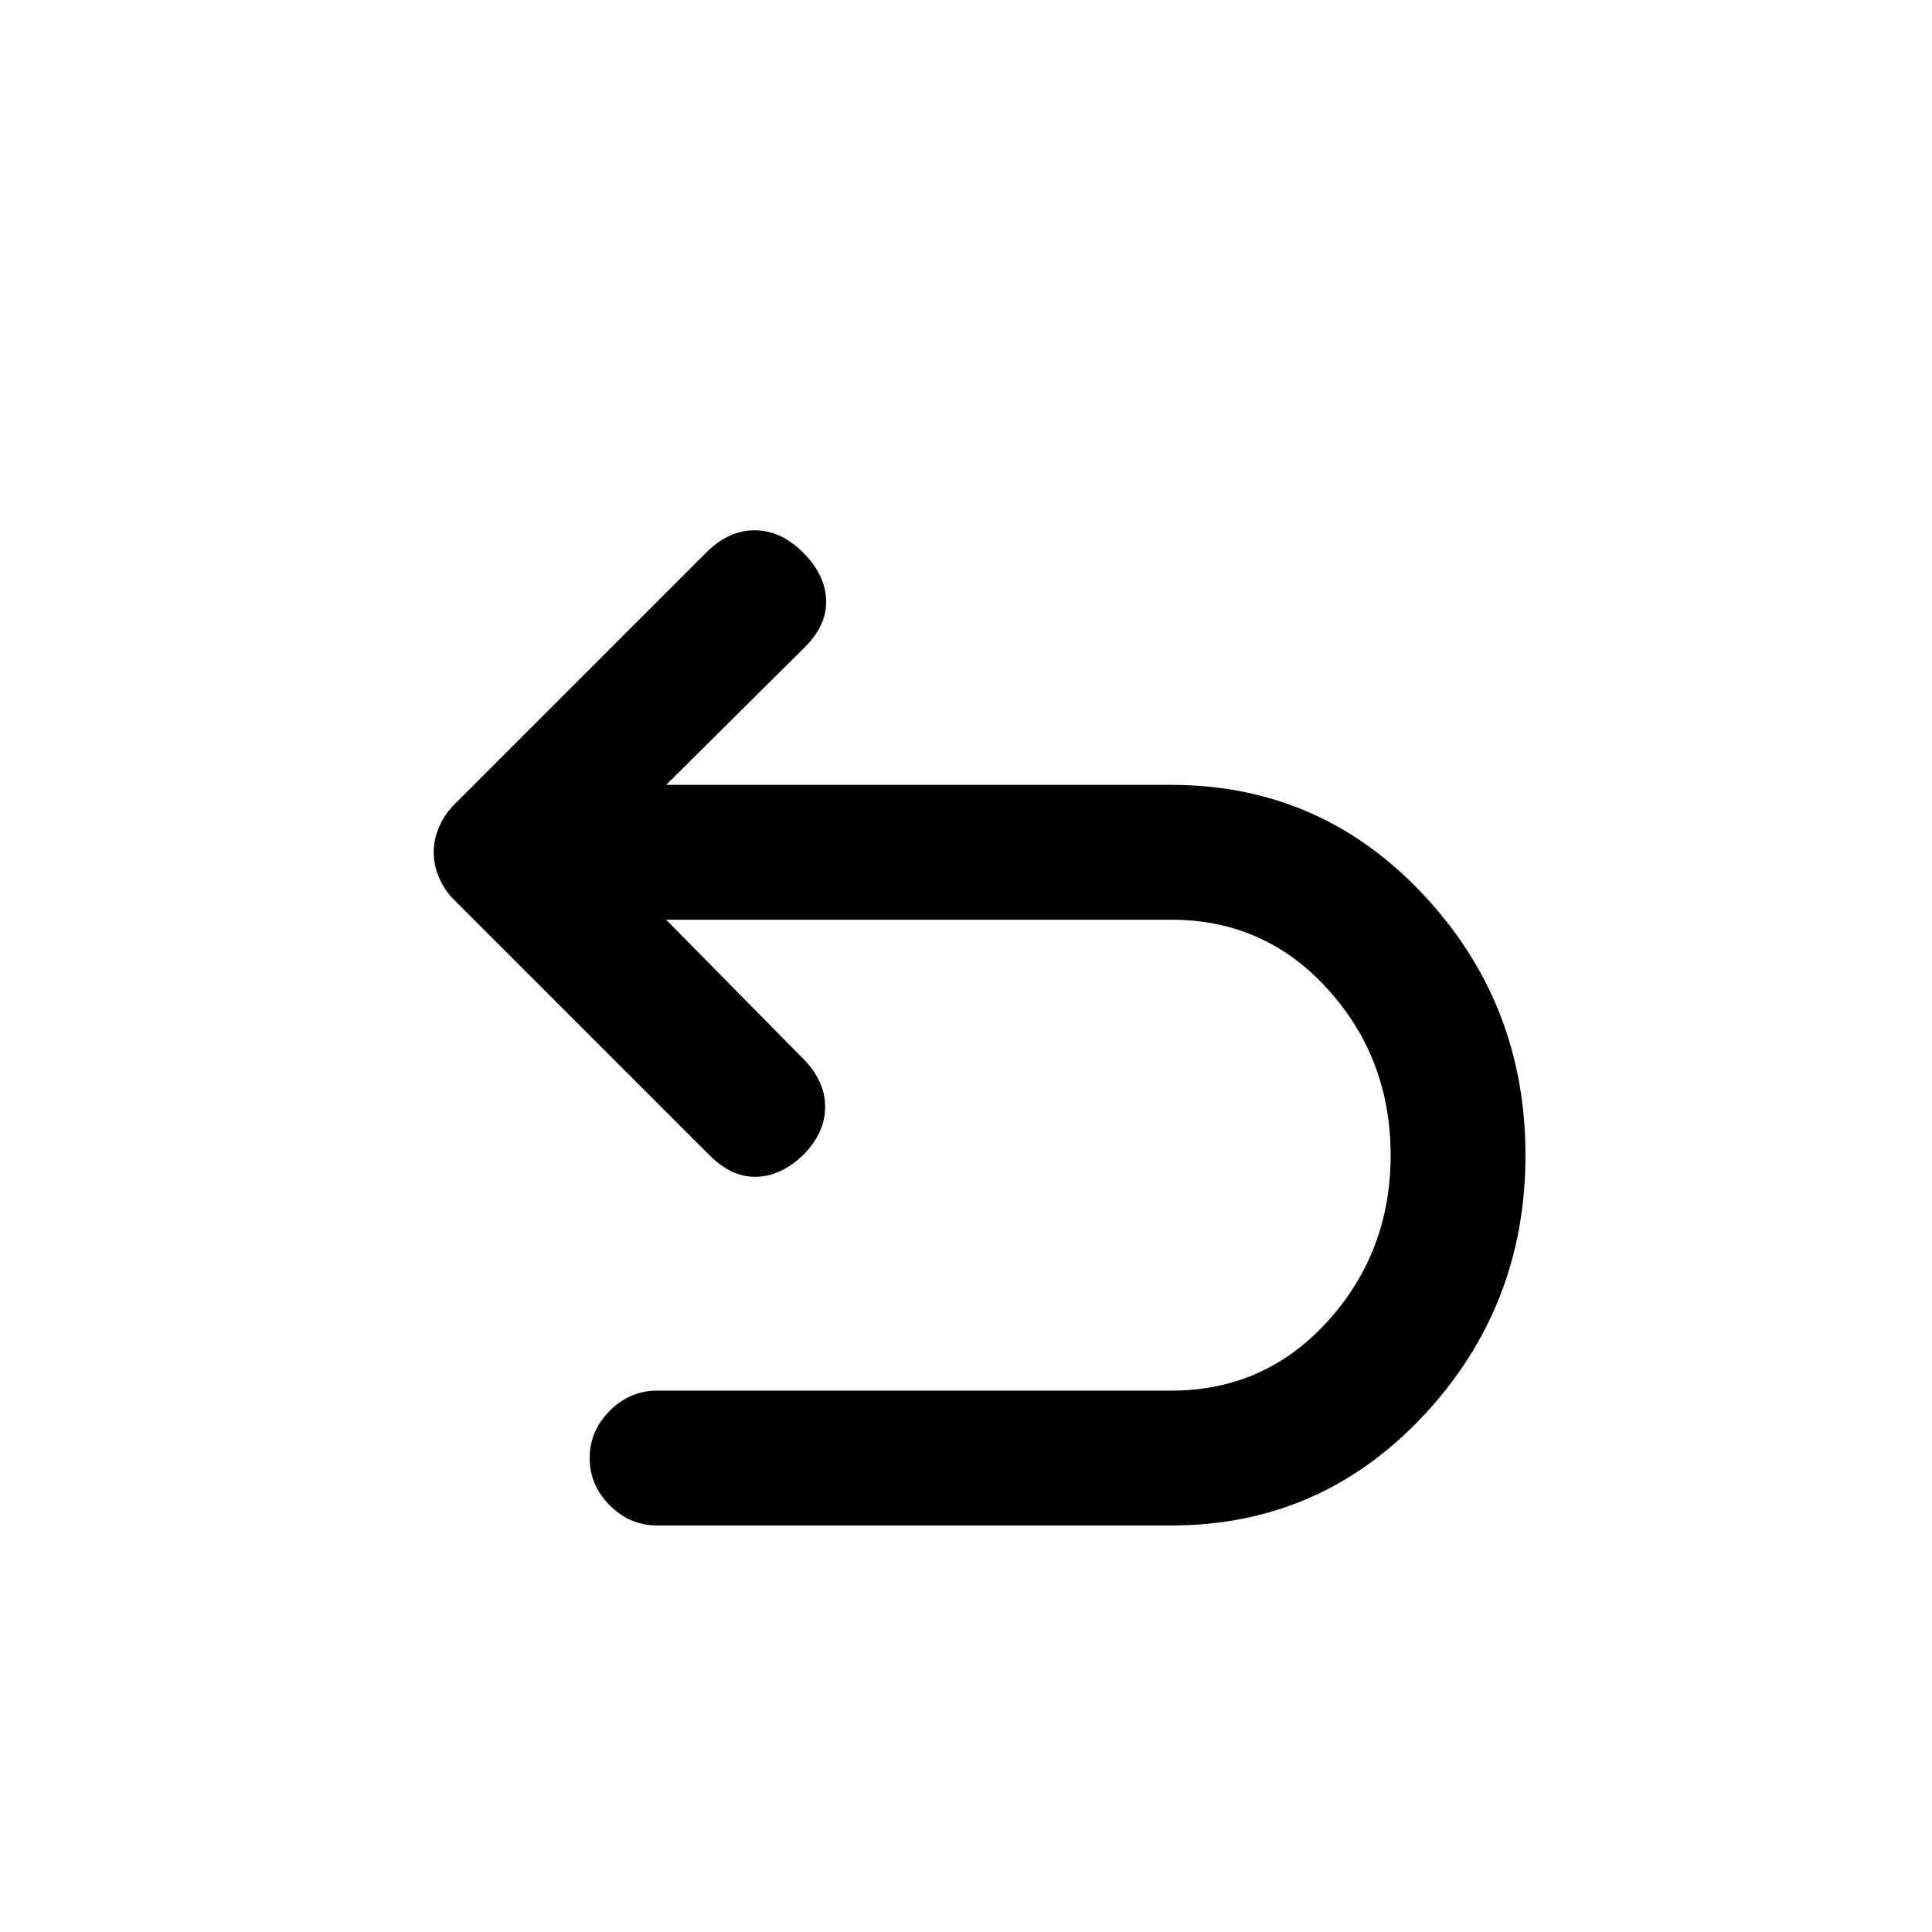 <svg xmlns="http://www.w3.org/2000/svg" height="20" viewBox="0 -960 960 960" width="20"><path d="M326.5-202q-13.5 0-23.5-10t-10-23.5q0-13.5 10-23.5t23.5-10H582q46.5 0 77.75-34.5T691-386q0-48-31.25-82.5T582-503H331l68 69q11 11 11 24t-11 24q-11 10.5-23.25 10.75T352.5-386l-127-127q-4.5-4.5-7.25-10.75t-2.75-12.75q0-6.5 2.75-12.75T225.5-560L351-685.5q11-11 24-11t24 11q11 11 11.5 23.5T400-638.5L331-570h251q74 0 125 54.25T758-386q0 75.5-51 129.75T582-202H326.5Z"/></svg>